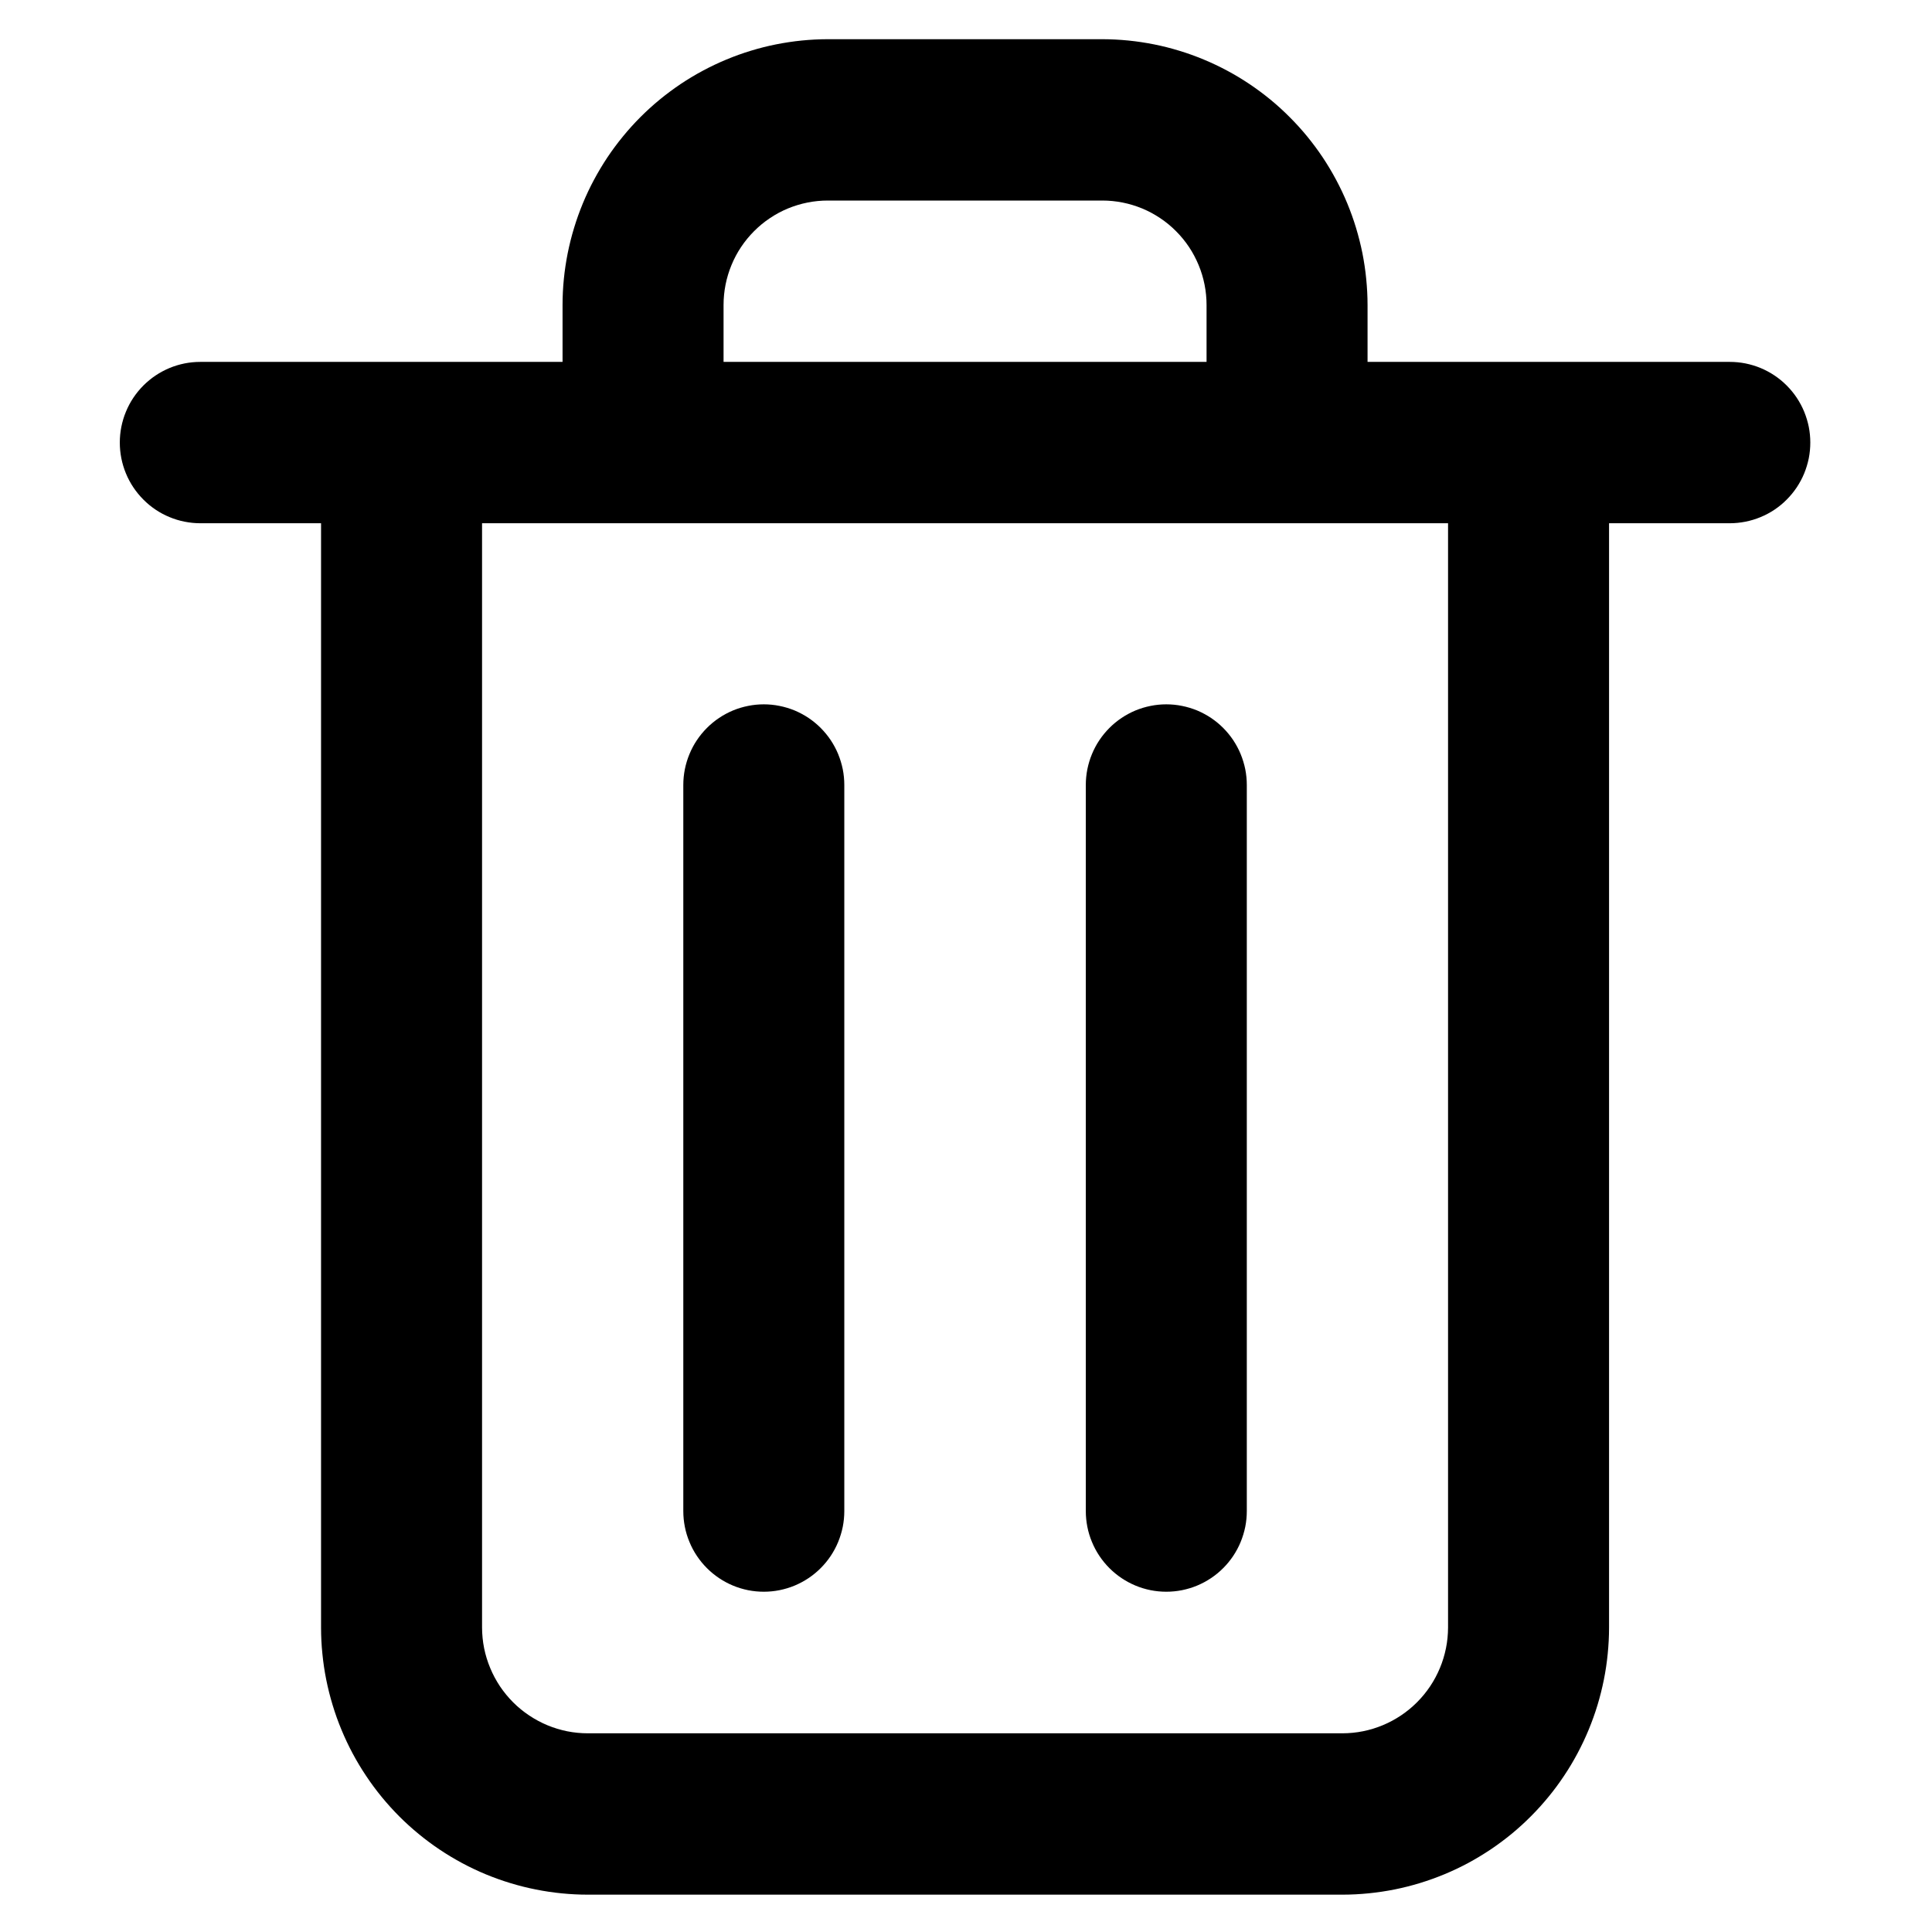 <svg xmlns="http://www.w3.org/2000/svg" xmlns:xlink="http://www.w3.org/1999/xlink" width="256" zoomAndPan="magnify" viewBox="0 0 192 192" height="256" preserveAspectRatio="xMidYMid meet" version="1.0"><defs><clipPath id="329ae7788c"><path d="M 11.906 3.844 L 179.906 3.844 L 179.906 188.344 L 11.906 188.344 Z M 11.906 3.844 " clip-rule="nonzero"/></clipPath></defs><g clip-path="url(#329ae7788c)"><path fill="#000000" d="M 171.906 35.965 L 135.906 35.965 L 135.906 30.312 C 135.906 29.445 135.859 28.586 135.773 27.723 C 135.691 26.863 135.562 26.008 135.395 25.16 C 135.223 24.312 135.012 23.477 134.762 22.648 C 134.512 21.82 134.219 21.008 133.891 20.211 C 133.559 19.41 133.188 18.629 132.781 17.867 C 132.375 17.105 131.93 16.363 131.453 15.645 C 130.973 14.926 130.457 14.234 129.91 13.562 C 129.363 12.895 128.785 12.258 128.172 11.645 C 127.562 11.031 126.926 10.453 126.258 9.902 C 125.59 9.355 124.898 8.84 124.18 8.359 C 123.465 7.879 122.727 7.434 121.965 7.027 C 121.203 6.617 120.426 6.25 119.629 5.918 C 118.832 5.586 118.02 5.293 117.195 5.043 C 116.367 4.789 115.531 4.578 114.688 4.41 C 113.84 4.242 112.988 4.113 112.129 4.027 C 111.27 3.941 110.41 3.898 109.547 3.895 L 82.266 3.895 C 81.402 3.898 80.543 3.941 79.684 4.027 C 78.824 4.113 77.973 4.242 77.125 4.41 C 76.281 4.578 75.445 4.789 74.617 5.043 C 73.793 5.293 72.98 5.586 72.184 5.918 C 71.387 6.25 70.609 6.617 69.848 7.027 C 69.086 7.434 68.348 7.879 67.629 8.359 C 66.914 8.84 66.223 9.355 65.555 9.902 C 64.887 10.453 64.25 11.031 63.637 11.645 C 63.027 12.258 62.449 12.895 61.902 13.566 C 61.355 14.234 60.84 14.926 60.359 15.645 C 59.883 16.363 59.438 17.105 59.031 17.867 C 58.621 18.629 58.254 19.41 57.922 20.211 C 57.594 21.008 57.301 21.82 57.051 22.648 C 56.797 23.477 56.59 24.312 56.418 25.16 C 56.25 26.008 56.121 26.863 56.035 27.723 C 55.949 28.586 55.906 29.445 55.906 30.312 L 55.906 35.965 L 19.906 35.965 C 19.379 35.965 18.859 36.016 18.344 36.117 C 17.828 36.223 17.328 36.371 16.844 36.574 C 16.359 36.777 15.898 37.023 15.461 37.316 C 15.023 37.609 14.621 37.941 14.25 38.312 C 13.879 38.684 13.547 39.09 13.254 39.527 C 12.961 39.965 12.715 40.426 12.516 40.914 C 12.312 41.398 12.164 41.902 12.059 42.418 C 11.957 42.934 11.906 43.453 11.906 43.98 C 11.906 44.508 11.957 45.027 12.059 45.547 C 12.164 46.062 12.312 46.562 12.516 47.051 C 12.715 47.535 12.961 47.996 13.254 48.434 C 13.547 48.871 13.879 49.277 14.25 49.648 C 14.621 50.023 15.023 50.355 15.461 50.648 C 15.898 50.941 16.359 51.188 16.844 51.387 C 17.328 51.59 17.828 51.742 18.344 51.844 C 18.859 51.945 19.379 52 19.906 52 L 31.906 52 L 31.906 161.75 C 31.906 162.621 31.949 163.488 32.039 164.355 C 32.125 165.219 32.25 166.078 32.422 166.93 C 32.594 167.785 32.805 168.625 33.059 169.457 C 33.309 170.289 33.602 171.105 33.938 171.91 C 34.27 172.715 34.641 173.496 35.051 174.266 C 35.461 175.031 35.906 175.773 36.391 176.496 C 36.871 177.219 37.391 177.918 37.941 178.59 C 38.492 179.262 39.074 179.902 39.688 180.52 C 40.301 181.133 40.945 181.715 41.617 182.266 C 42.285 182.816 42.984 183.336 43.703 183.816 C 44.426 184.301 45.172 184.746 45.934 185.156 C 46.699 185.566 47.484 185.938 48.285 186.27 C 49.09 186.602 49.906 186.895 50.734 187.145 C 51.566 187.398 52.406 187.609 53.258 187.777 C 54.109 187.949 54.965 188.074 55.828 188.16 C 56.691 188.246 57.559 188.289 58.426 188.289 L 133.426 188.289 C 134.293 188.289 135.156 188.242 136.02 188.156 C 136.883 188.07 137.738 187.941 138.59 187.773 C 139.438 187.602 140.277 187.391 141.109 187.137 C 141.938 186.883 142.754 186.59 143.555 186.258 C 144.355 185.926 145.137 185.555 145.902 185.145 C 146.664 184.734 147.406 184.285 148.129 183.805 C 148.848 183.32 149.543 182.805 150.215 182.254 C 150.883 181.703 151.527 181.117 152.137 180.504 C 152.75 179.891 153.332 179.246 153.883 178.574 C 154.434 177.906 154.949 177.207 155.43 176.484 C 155.914 175.762 156.359 175.02 156.766 174.254 C 157.176 173.488 157.547 172.703 157.879 171.902 C 158.211 171.098 158.504 170.281 158.758 169.449 C 159.008 168.621 159.219 167.777 159.391 166.926 C 159.562 166.074 159.688 165.215 159.773 164.352 C 159.859 163.488 159.906 162.621 159.906 161.75 L 159.906 52 L 171.906 52 C 172.43 52 172.953 51.945 173.465 51.844 C 173.98 51.742 174.48 51.59 174.969 51.387 C 175.453 51.188 175.914 50.941 176.352 50.648 C 176.789 50.355 177.191 50.023 177.562 49.648 C 177.934 49.277 178.266 48.871 178.559 48.434 C 178.848 47.996 179.098 47.535 179.297 47.051 C 179.496 46.562 179.648 46.062 179.754 45.547 C 179.855 45.027 179.906 44.508 179.906 43.98 C 179.906 43.453 179.855 42.934 179.754 42.418 C 179.648 41.902 179.496 41.398 179.297 40.914 C 179.098 40.426 178.848 39.965 178.559 39.527 C 178.266 39.09 177.934 38.684 177.562 38.312 C 177.191 37.941 176.789 37.609 176.352 37.316 C 175.914 37.023 175.453 36.777 174.969 36.574 C 174.48 36.371 173.98 36.223 173.465 36.117 C 172.953 36.016 172.43 35.965 171.906 35.965 Z M 71.906 30.312 C 71.906 29.629 71.973 28.957 72.105 28.285 C 72.238 27.617 72.434 26.969 72.695 26.34 C 72.953 25.711 73.273 25.109 73.652 24.543 C 74.031 23.977 74.461 23.453 74.941 22.973 C 75.422 22.488 75.945 22.059 76.512 21.68 C 77.074 21.301 77.672 20.98 78.301 20.719 C 78.93 20.461 79.578 20.262 80.246 20.129 C 80.91 19.996 81.586 19.93 82.266 19.93 L 109.547 19.93 C 110.227 19.93 110.898 19.996 111.566 20.129 C 112.234 20.262 112.883 20.461 113.512 20.719 C 114.141 20.98 114.734 21.301 115.301 21.68 C 115.867 22.059 116.391 22.488 116.871 22.973 C 117.352 23.453 117.781 23.977 118.16 24.543 C 118.539 25.109 118.855 25.711 119.117 26.34 C 119.379 26.969 119.574 27.617 119.707 28.285 C 119.84 28.957 119.906 29.629 119.906 30.312 L 119.906 35.965 L 71.906 35.965 Z M 143.906 161.75 C 143.902 162.441 143.836 163.121 143.699 163.797 C 143.562 164.473 143.363 165.129 143.098 165.766 C 142.832 166.402 142.512 167.004 142.129 167.578 C 141.746 168.148 141.312 168.68 140.824 169.168 C 140.34 169.652 139.809 170.09 139.238 170.473 C 138.668 170.855 138.066 171.18 137.43 171.445 C 136.797 171.711 136.141 171.91 135.469 172.047 C 134.793 172.184 134.113 172.25 133.426 172.254 L 58.426 172.254 C 57.738 172.254 57.055 172.188 56.379 172.055 C 55.703 171.918 55.047 171.719 54.41 171.457 C 53.773 171.191 53.168 170.867 52.594 170.484 C 52.02 170.102 51.488 169.668 51 169.18 C 50.512 168.691 50.078 168.164 49.691 167.59 C 49.309 167.016 48.984 166.41 48.719 165.773 C 48.453 165.137 48.25 164.48 48.113 163.805 C 47.977 163.125 47.91 162.441 47.906 161.75 L 47.906 52 L 143.906 52 Z M 143.906 161.75 " fill-opacity="1" fill-rule="nonzero"/></g><path fill="#000000" d="M 75.906 69.996 C 75.379 69.996 74.859 70.047 74.344 70.152 C 73.828 70.254 73.328 70.406 72.844 70.605 C 72.359 70.809 71.898 71.055 71.461 71.348 C 71.023 71.641 70.621 71.973 70.25 72.344 C 69.879 72.719 69.547 73.121 69.254 73.559 C 68.961 73.996 68.715 74.461 68.516 74.945 C 68.312 75.434 68.164 75.934 68.059 76.449 C 67.957 76.965 67.906 77.488 67.906 78.012 L 67.906 150.168 C 67.906 150.695 67.957 151.215 68.059 151.73 C 68.16 152.246 68.312 152.75 68.516 153.234 C 68.715 153.723 68.961 154.184 69.254 154.621 C 69.547 155.059 69.879 155.465 70.25 155.836 C 70.621 156.207 71.023 156.539 71.461 156.832 C 71.898 157.125 72.359 157.371 72.844 157.574 C 73.328 157.777 73.828 157.926 74.344 158.031 C 74.859 158.133 75.379 158.184 75.906 158.184 C 76.43 158.184 76.953 158.133 77.465 158.031 C 77.98 157.926 78.48 157.777 78.969 157.574 C 79.453 157.371 79.914 157.125 80.352 156.832 C 80.789 156.539 81.191 156.207 81.562 155.836 C 81.934 155.465 82.266 155.059 82.559 154.621 C 82.848 154.184 83.098 153.723 83.297 153.234 C 83.496 152.75 83.648 152.246 83.754 151.73 C 83.855 151.215 83.906 150.695 83.906 150.168 L 83.906 78.012 C 83.906 77.488 83.855 76.965 83.754 76.449 C 83.648 75.934 83.496 75.434 83.297 74.945 C 83.098 74.461 82.848 73.996 82.559 73.559 C 82.266 73.121 81.934 72.719 81.562 72.344 C 81.191 71.973 80.789 71.641 80.352 71.348 C 79.914 71.055 79.453 70.809 78.969 70.605 C 78.48 70.406 77.98 70.254 77.465 70.152 C 76.953 70.047 76.43 69.996 75.906 69.996 Z M 75.906 69.996 " fill-opacity="1" fill-rule="nonzero"/><path fill="#000000" d="M 115.906 69.996 C 115.379 69.996 114.859 70.047 114.344 70.152 C 113.828 70.254 113.328 70.406 112.844 70.605 C 112.359 70.809 111.898 71.055 111.461 71.348 C 111.023 71.641 110.621 71.973 110.25 72.344 C 109.879 72.719 109.547 73.121 109.254 73.559 C 108.961 73.996 108.715 74.461 108.516 74.945 C 108.312 75.434 108.164 75.934 108.059 76.449 C 107.957 76.965 107.906 77.488 107.906 78.012 L 107.906 150.168 C 107.906 150.695 107.957 151.215 108.059 151.73 C 108.16 152.246 108.312 152.75 108.516 153.234 C 108.715 153.723 108.961 154.184 109.254 154.621 C 109.547 155.059 109.879 155.465 110.25 155.836 C 110.621 156.207 111.023 156.539 111.461 156.832 C 111.898 157.125 112.359 157.371 112.844 157.574 C 113.328 157.777 113.828 157.926 114.344 158.031 C 114.859 158.133 115.379 158.184 115.906 158.184 C 116.43 158.184 116.953 158.133 117.465 158.031 C 117.98 157.926 118.48 157.777 118.969 157.574 C 119.453 157.371 119.914 157.125 120.352 156.832 C 120.789 156.539 121.191 156.207 121.562 155.836 C 121.934 155.465 122.266 155.059 122.559 154.621 C 122.848 154.184 123.098 153.723 123.297 153.234 C 123.496 152.75 123.648 152.246 123.754 151.73 C 123.855 151.215 123.906 150.695 123.906 150.168 L 123.906 78.012 C 123.906 77.488 123.855 76.965 123.754 76.449 C 123.648 75.934 123.496 75.434 123.297 74.945 C 123.098 74.461 122.848 73.996 122.559 73.559 C 122.266 73.121 121.934 72.719 121.562 72.344 C 121.191 71.973 120.789 71.641 120.352 71.348 C 119.914 71.055 119.453 70.809 118.969 70.605 C 118.48 70.406 117.98 70.254 117.465 70.152 C 116.953 70.047 116.43 69.996 115.906 69.996 Z M 115.906 69.996 " fill-opacity="1" fill-rule="nonzero"/></svg>